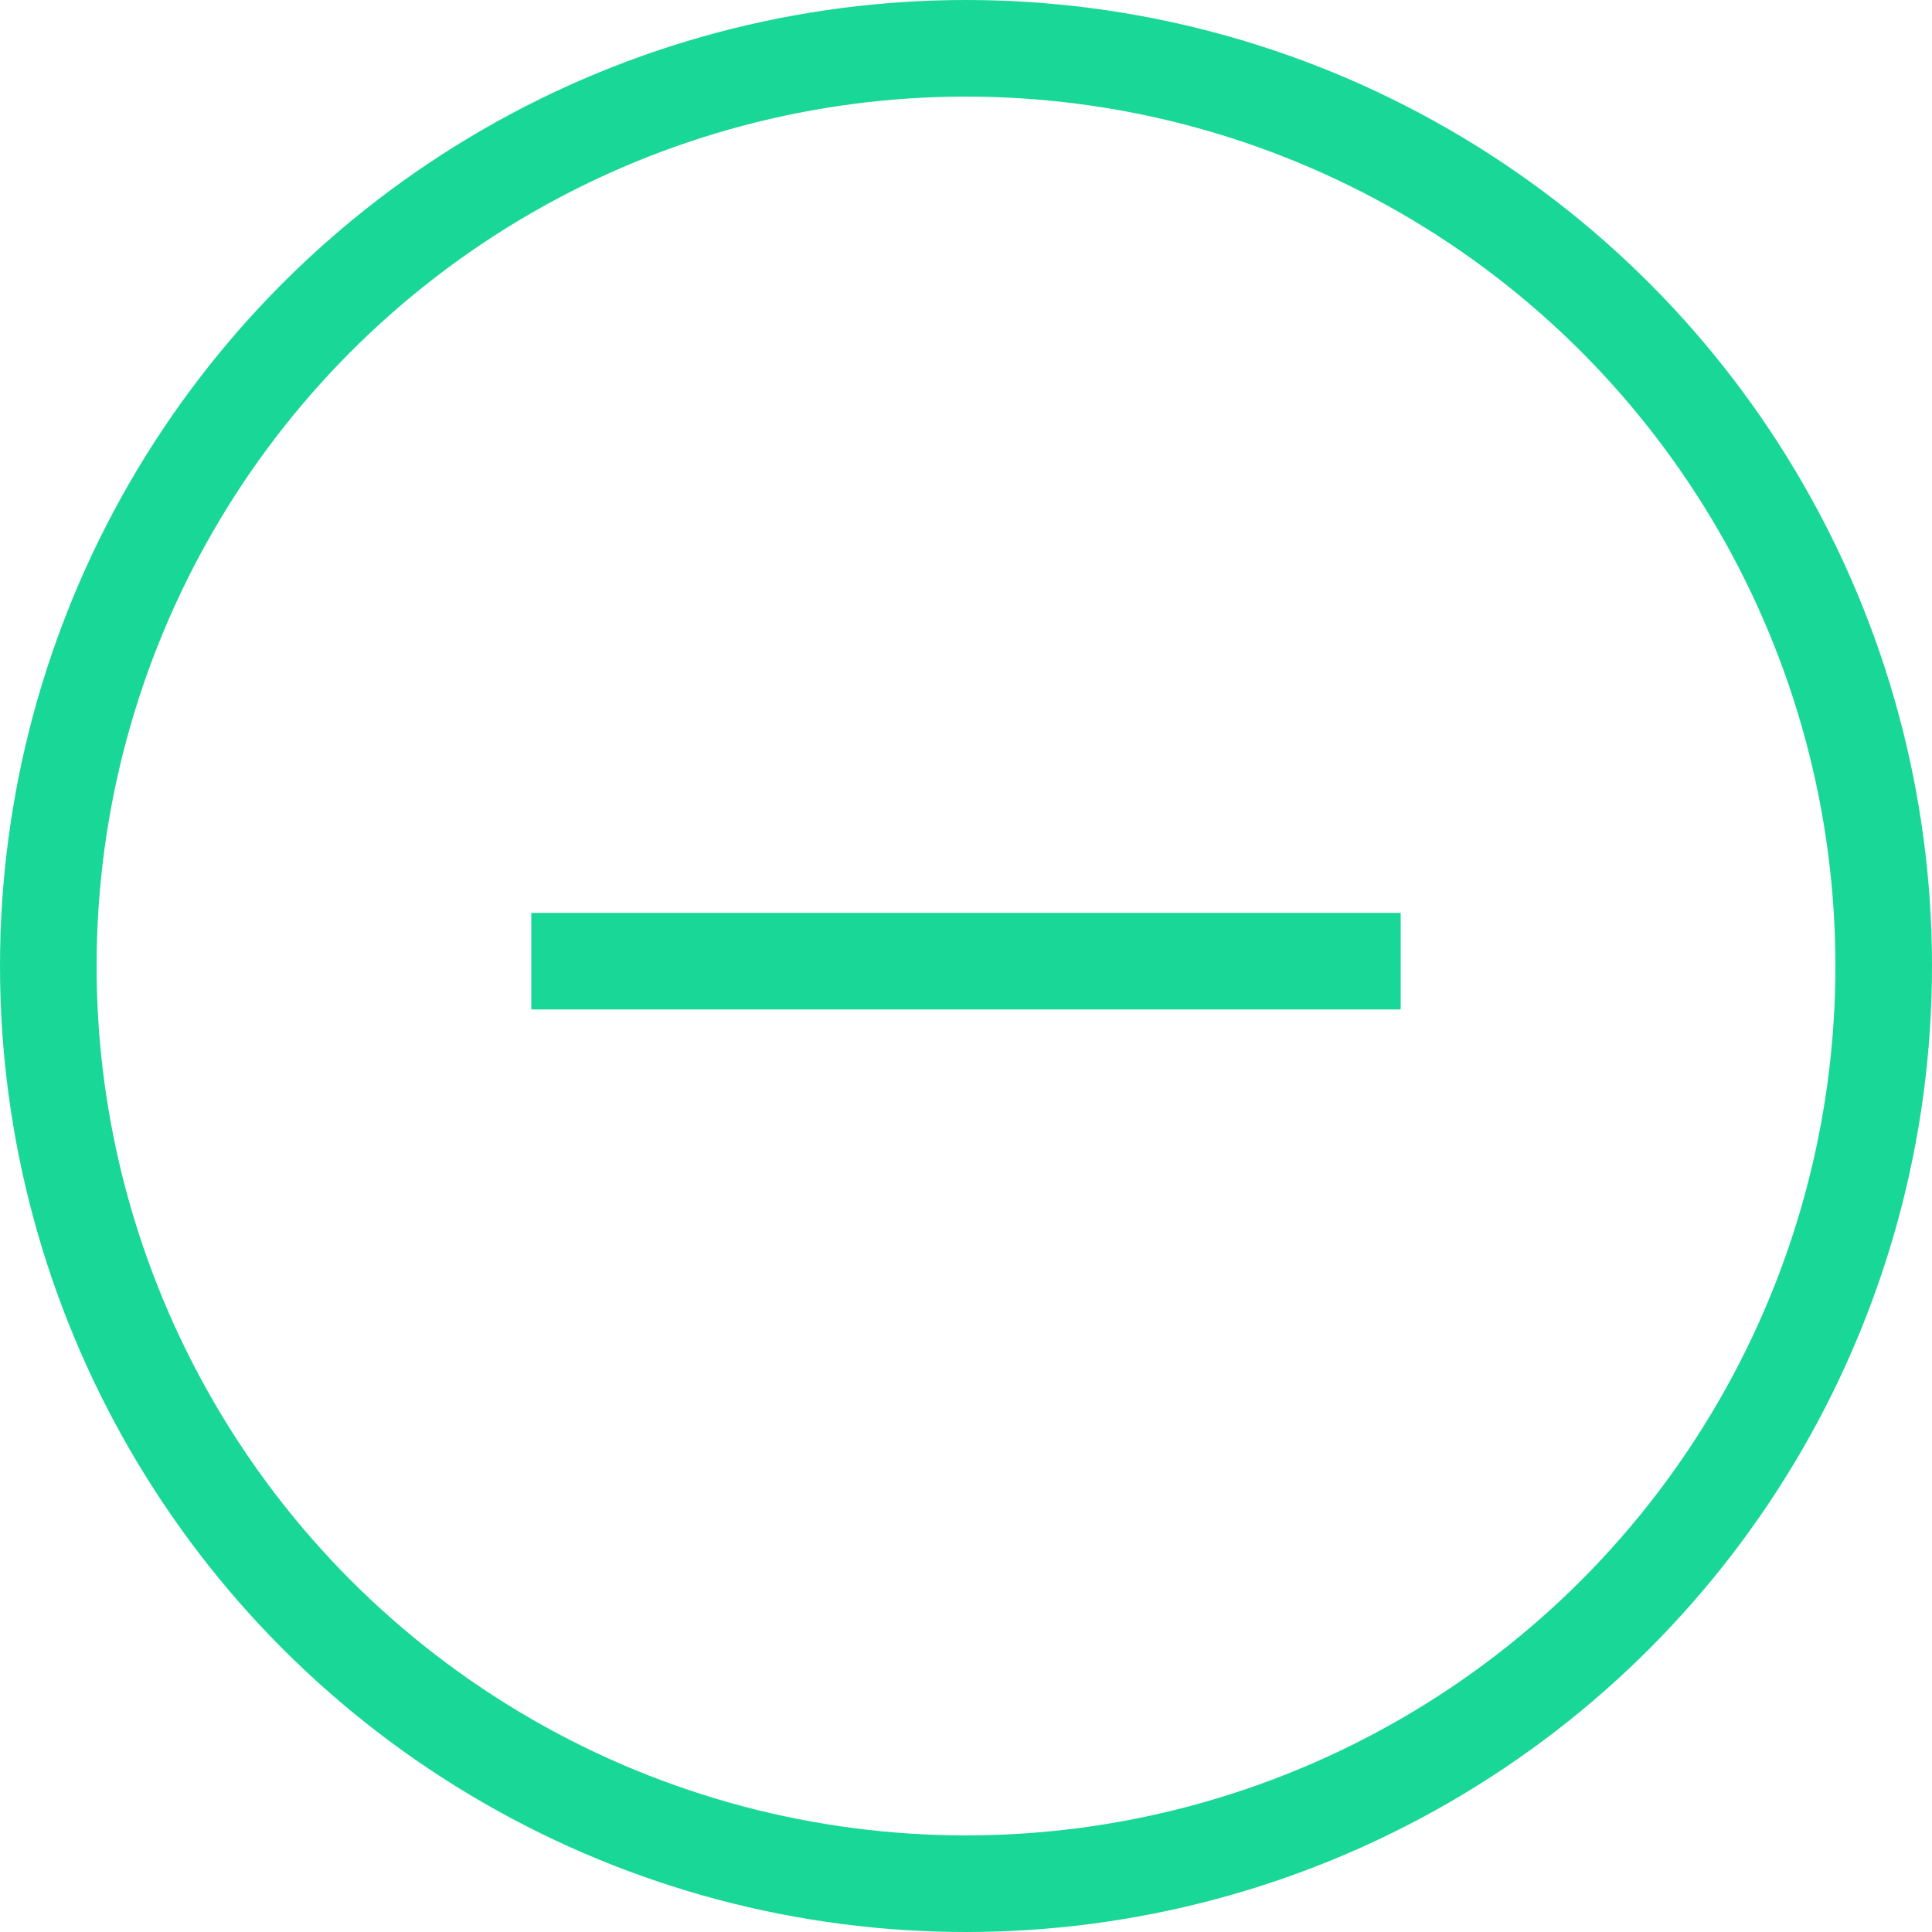 <svg width="20" height="20" viewBox="0 0 20 20" fill="none" xmlns="http://www.w3.org/2000/svg">
<circle cx="10" cy="10" r="9.5" stroke="#19D797"/>
<line x1="5.5" y1="9.95" x2="14.5" y2="9.95" stroke="#19D797"/>
</svg>
